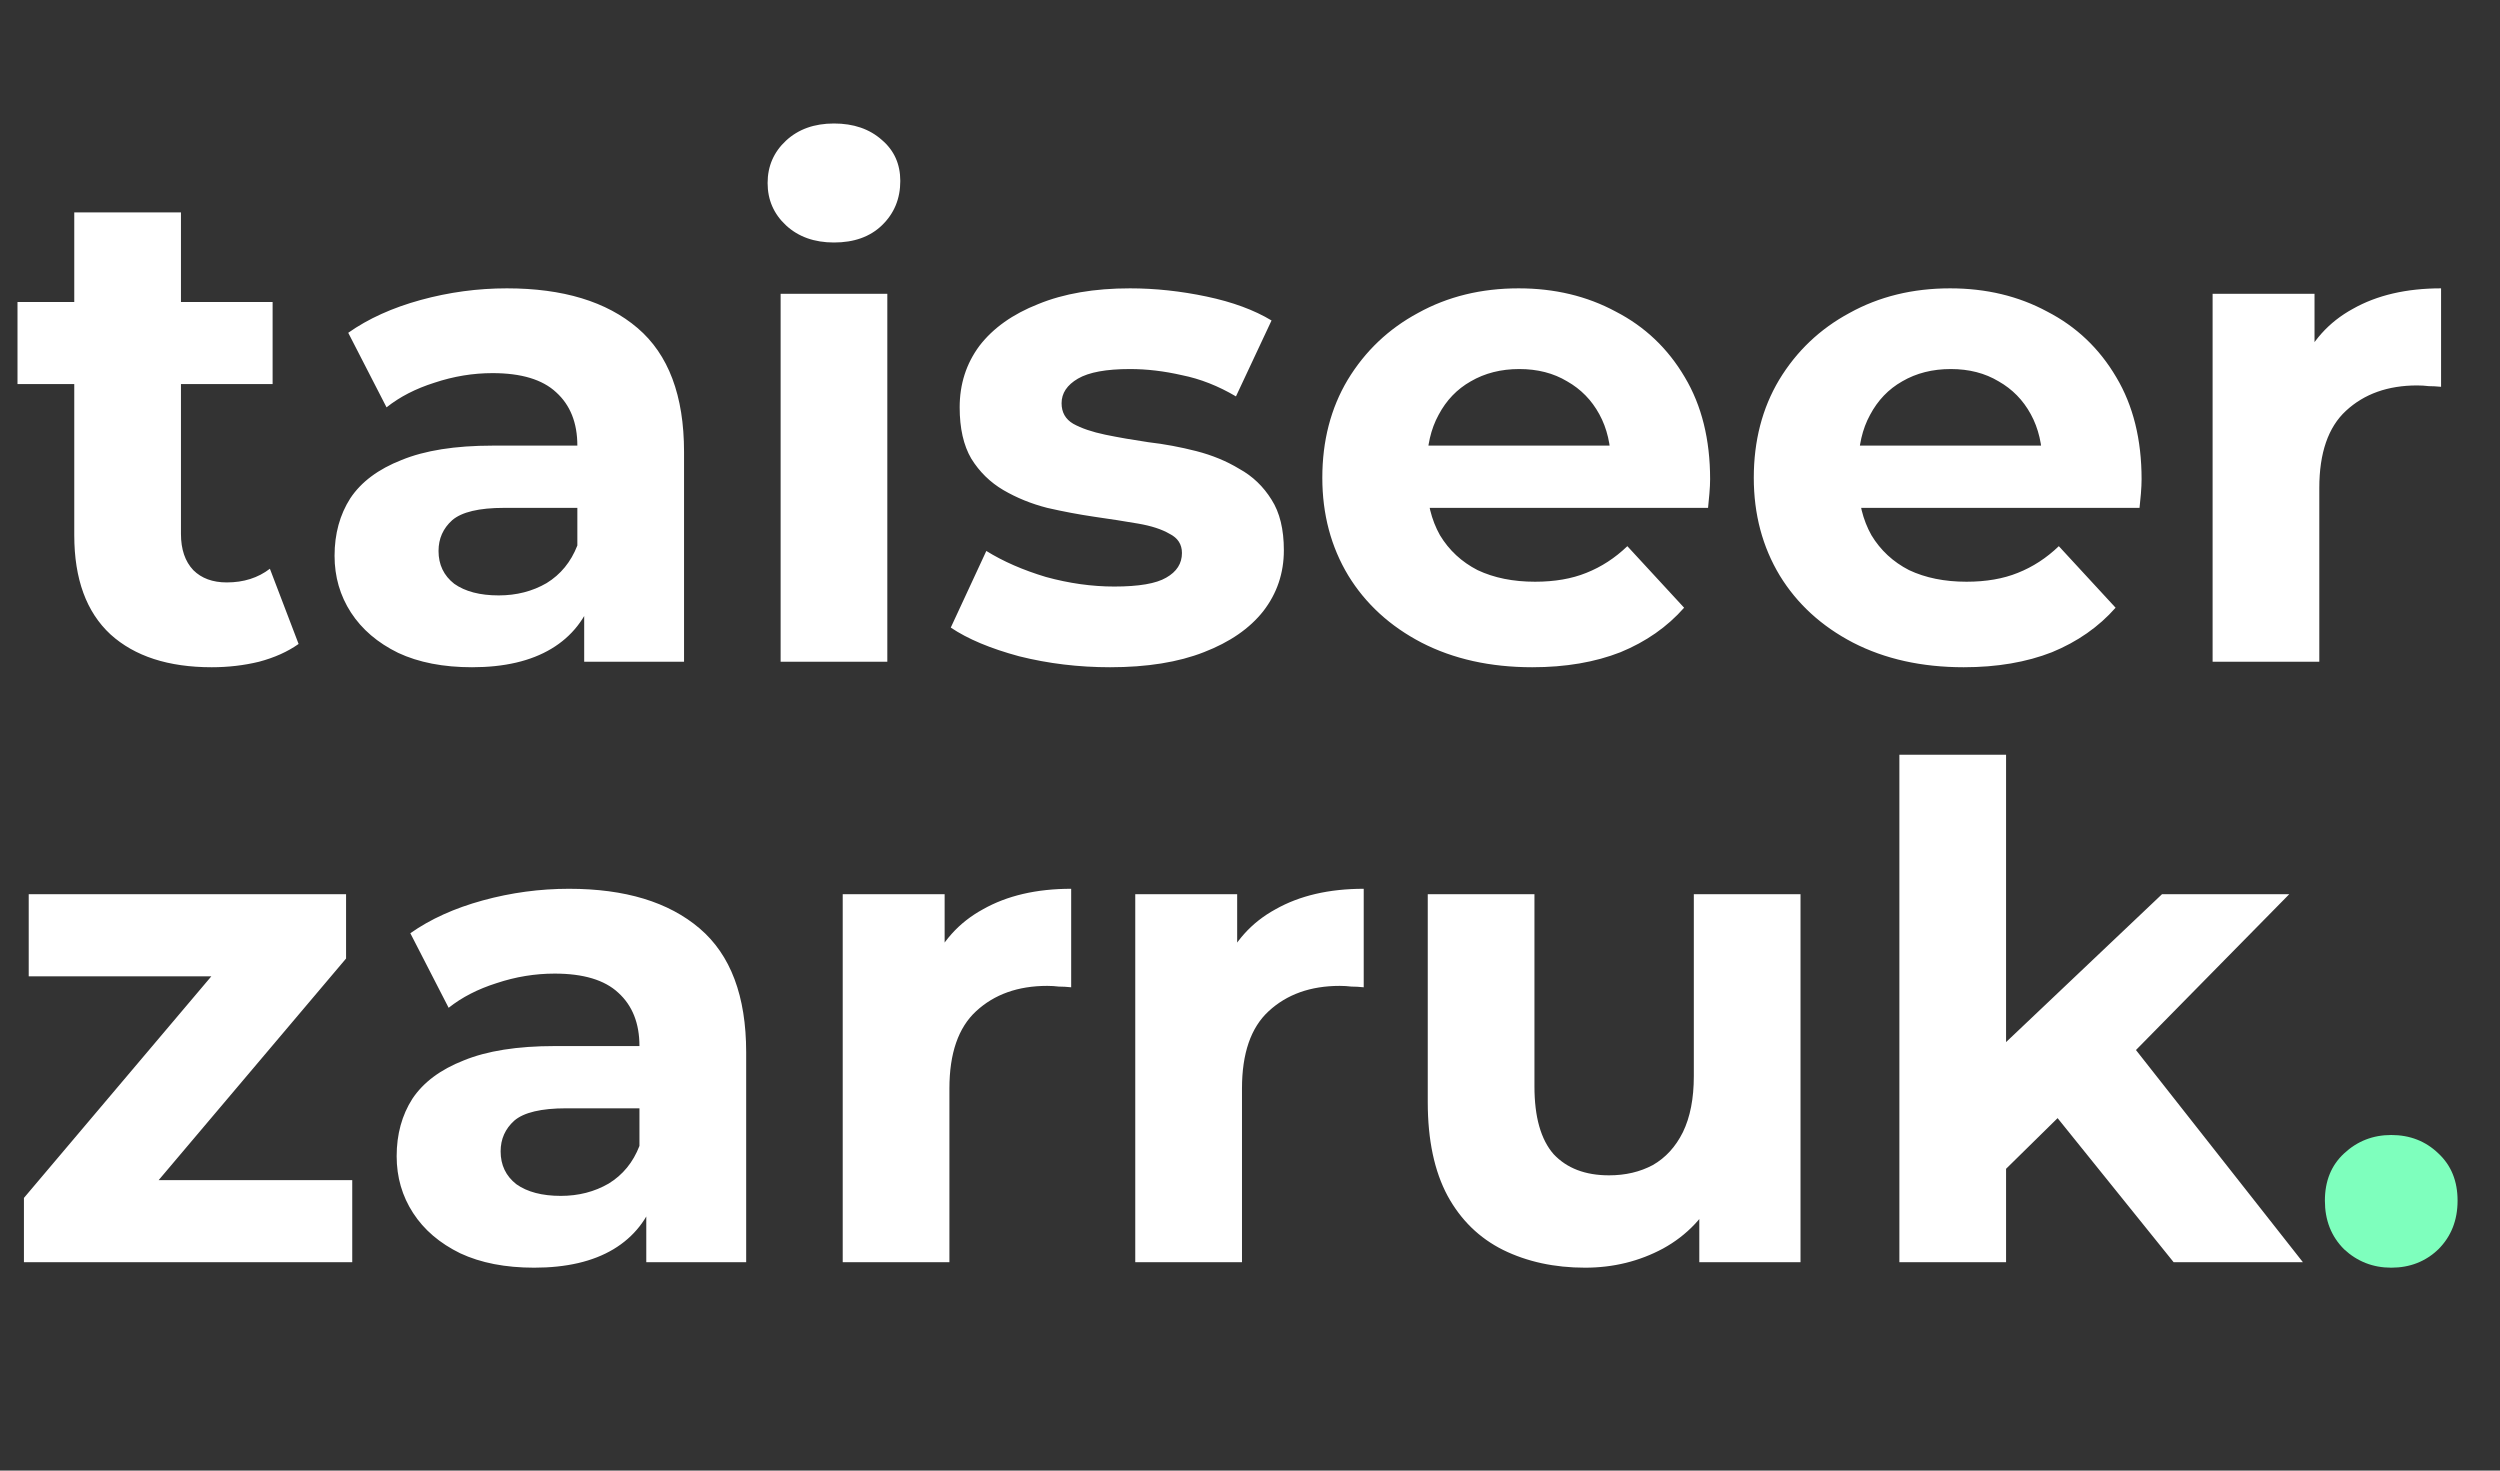 <svg width="68" height="40" viewBox="0 0 68 40" fill="none" xmlns="http://www.w3.org/2000/svg">
<rect x="0" y="0" width="68" height="40" fill="#333333" stroke="none"/>
<path d="M5.759 18.149C4.581 18.149 3.663 17.851 3.006 17.256C2.349 16.648 2.02 15.749 2.02 14.558V5.778H4.922V14.521C4.922 14.943 5.034 15.271 5.257 15.507C5.48 15.73 5.784 15.842 6.169 15.842C6.627 15.842 7.018 15.718 7.341 15.47L8.122 17.516C7.824 17.727 7.465 17.888 7.043 18C6.634 18.099 6.206 18.149 5.759 18.149ZM0.476 10.447V8.215H7.415V10.447H0.476ZM15.89 18V16.047L15.704 15.619V12.121C15.704 11.501 15.512 11.018 15.127 10.67C14.755 10.323 14.179 10.149 13.397 10.149C12.864 10.149 12.337 10.236 11.816 10.41C11.307 10.571 10.873 10.794 10.514 11.08L9.472 9.052C10.018 8.667 10.675 8.37 11.444 8.159C12.213 7.948 12.994 7.843 13.788 7.843C15.313 7.843 16.498 8.202 17.341 8.922C18.184 9.641 18.606 10.763 18.606 12.289V18H15.89ZM12.839 18.149C12.058 18.149 11.388 18.019 10.83 17.758C10.272 17.485 9.844 17.119 9.546 16.661C9.249 16.202 9.1 15.687 9.1 15.117C9.1 14.521 9.243 14 9.528 13.554C9.825 13.107 10.29 12.76 10.923 12.512C11.556 12.252 12.38 12.121 13.397 12.121H16.058V13.814H13.713C13.031 13.814 12.56 13.926 12.3 14.149C12.052 14.372 11.928 14.651 11.928 14.986C11.928 15.358 12.07 15.656 12.355 15.879C12.653 16.09 13.056 16.195 13.565 16.195C14.048 16.195 14.482 16.084 14.867 15.861C15.251 15.625 15.53 15.284 15.704 14.837L16.151 16.177C15.94 16.822 15.555 17.312 14.997 17.646C14.439 17.981 13.72 18.149 12.839 18.149ZM21.233 18V7.991H24.135V18H21.233ZM22.684 6.596C22.151 6.596 21.716 6.441 21.381 6.131C21.047 5.821 20.879 5.437 20.879 4.978C20.879 4.519 21.047 4.134 21.381 3.824C21.716 3.514 22.151 3.359 22.684 3.359C23.217 3.359 23.651 3.508 23.986 3.806C24.321 4.091 24.488 4.463 24.488 4.922C24.488 5.406 24.321 5.809 23.986 6.131C23.663 6.441 23.23 6.596 22.684 6.596ZM30.195 18.149C29.34 18.149 28.515 18.05 27.721 17.851C26.94 17.64 26.32 17.38 25.861 17.07L26.828 14.986C27.287 15.271 27.827 15.507 28.447 15.693C29.079 15.867 29.699 15.954 30.307 15.954C30.977 15.954 31.448 15.873 31.721 15.712C32.006 15.551 32.149 15.327 32.149 15.042C32.149 14.806 32.037 14.633 31.814 14.521C31.603 14.397 31.318 14.304 30.958 14.242C30.599 14.18 30.202 14.118 29.767 14.056C29.346 13.994 28.918 13.914 28.484 13.814C28.05 13.703 27.653 13.541 27.293 13.331C26.934 13.12 26.642 12.835 26.419 12.475C26.208 12.115 26.103 11.65 26.103 11.08C26.103 10.447 26.282 9.889 26.642 9.405C27.014 8.922 27.547 8.543 28.242 8.27C28.937 7.985 29.767 7.843 30.735 7.843C31.417 7.843 32.112 7.917 32.819 8.066C33.525 8.215 34.114 8.432 34.586 8.717L33.618 10.782C33.135 10.497 32.645 10.304 32.149 10.205C31.665 10.094 31.194 10.038 30.735 10.038C30.09 10.038 29.619 10.125 29.321 10.298C29.023 10.472 28.875 10.695 28.875 10.968C28.875 11.216 28.98 11.402 29.191 11.526C29.414 11.65 29.706 11.749 30.065 11.824C30.425 11.898 30.816 11.966 31.237 12.028C31.671 12.078 32.105 12.159 32.539 12.27C32.974 12.382 33.364 12.543 33.711 12.754C34.071 12.952 34.362 13.231 34.586 13.591C34.809 13.938 34.921 14.397 34.921 14.968C34.921 15.588 34.735 16.14 34.362 16.623C33.99 17.095 33.451 17.467 32.744 17.74C32.05 18.012 31.2 18.149 30.195 18.149ZM41.678 18.149C40.537 18.149 39.533 17.926 38.665 17.479C37.809 17.033 37.145 16.425 36.674 15.656C36.203 14.875 35.967 13.988 35.967 12.996C35.967 11.991 36.197 11.104 36.655 10.335C37.127 9.554 37.765 8.946 38.572 8.512C39.378 8.066 40.289 7.843 41.306 7.843C42.286 7.843 43.166 8.053 43.948 8.475C44.742 8.884 45.368 9.48 45.827 10.261C46.286 11.03 46.515 11.954 46.515 13.033C46.515 13.145 46.509 13.275 46.496 13.424C46.484 13.56 46.472 13.69 46.459 13.814H38.33V12.121H44.934L43.818 12.624C43.818 12.103 43.712 11.65 43.501 11.266C43.291 10.881 42.999 10.584 42.627 10.373C42.255 10.149 41.821 10.038 41.325 10.038C40.829 10.038 40.389 10.149 40.004 10.373C39.632 10.584 39.34 10.887 39.13 11.284C38.919 11.669 38.813 12.128 38.813 12.661V13.107C38.813 13.653 38.931 14.137 39.167 14.558C39.415 14.968 39.756 15.284 40.19 15.507C40.636 15.718 41.157 15.823 41.753 15.823C42.286 15.823 42.751 15.743 43.148 15.582C43.557 15.42 43.929 15.178 44.264 14.856L45.808 16.53C45.349 17.051 44.773 17.454 44.078 17.74C43.384 18.012 42.584 18.149 41.678 18.149ZM53.414 18.149C52.273 18.149 51.269 17.926 50.401 17.479C49.545 17.033 48.881 16.425 48.41 15.656C47.939 14.875 47.703 13.988 47.703 12.996C47.703 11.991 47.933 11.104 48.391 10.335C48.863 9.554 49.501 8.946 50.308 8.512C51.114 8.066 52.025 7.843 53.042 7.843C54.022 7.843 54.903 8.053 55.684 8.475C56.478 8.884 57.104 9.48 57.563 10.261C58.022 11.03 58.251 11.954 58.251 13.033C58.251 13.145 58.245 13.275 58.233 13.424C58.22 13.56 58.208 13.69 58.195 13.814H50.066V12.121H56.67L55.554 12.624C55.554 12.103 55.448 11.65 55.237 11.266C55.027 10.881 54.735 10.584 54.363 10.373C53.991 10.149 53.557 10.038 53.061 10.038C52.565 10.038 52.124 10.149 51.74 10.373C51.368 10.584 51.077 10.887 50.866 11.284C50.655 11.669 50.549 12.128 50.549 12.661V13.107C50.549 13.653 50.667 14.137 50.903 14.558C51.151 14.968 51.492 15.284 51.926 15.507C52.373 15.718 52.893 15.823 53.489 15.823C54.022 15.823 54.487 15.743 54.884 15.582C55.293 15.42 55.665 15.178 56 14.856L57.544 16.53C57.085 17.051 56.509 17.454 55.814 17.74C55.12 18.012 54.32 18.149 53.414 18.149ZM60.183 18V7.991H62.955V10.819L62.565 10.001C62.862 9.294 63.34 8.76 63.997 8.401C64.654 8.029 65.454 7.843 66.397 7.843V10.521C66.273 10.509 66.161 10.503 66.062 10.503C65.963 10.491 65.857 10.484 65.746 10.484C64.952 10.484 64.307 10.714 63.811 11.173C63.327 11.619 63.085 12.32 63.085 13.275V18H60.183Z" fill="white"/>
<path d="M0.651 34.332V32.583L6.567 25.588L7.069 26.556H0.781V24.323H9.413V26.072L3.497 33.067L2.977 32.1H9.581V34.332H0.651ZM17.579 34.332V32.379L17.393 31.951V28.453C17.393 27.833 17.201 27.35 16.817 27.002C16.445 26.655 15.868 26.482 15.087 26.482C14.553 26.482 14.026 26.568 13.505 26.742C12.997 26.903 12.563 27.126 12.203 27.412L11.161 25.384C11.707 24.999 12.364 24.702 13.133 24.491C13.902 24.28 14.684 24.175 15.477 24.175C17.003 24.175 18.187 24.534 19.031 25.254C19.874 25.973 20.296 27.095 20.296 28.621V34.332H17.579ZM14.529 34.481C13.747 34.481 13.078 34.351 12.519 34.09C11.961 33.817 11.533 33.452 11.236 32.993C10.938 32.534 10.789 32.019 10.789 31.448C10.789 30.853 10.932 30.332 11.217 29.886C11.515 29.439 11.98 29.092 12.612 28.844C13.245 28.584 14.07 28.453 15.087 28.453H17.747V30.146H15.403C14.721 30.146 14.249 30.258 13.989 30.481C13.741 30.704 13.617 30.983 13.617 31.318C13.617 31.69 13.76 31.988 14.045 32.211C14.342 32.422 14.746 32.528 15.254 32.528C15.738 32.528 16.172 32.416 16.556 32.193C16.941 31.957 17.22 31.616 17.393 31.169L17.84 32.509C17.629 33.154 17.245 33.644 16.686 33.979C16.128 34.313 15.409 34.481 14.529 34.481ZM22.922 34.332V24.323H25.694V27.151L25.303 26.333C25.601 25.626 26.078 25.092 26.736 24.733C27.393 24.361 28.193 24.175 29.136 24.175V26.854C29.012 26.841 28.9 26.835 28.801 26.835C28.701 26.823 28.596 26.816 28.485 26.816C27.691 26.816 27.046 27.046 26.55 27.505C26.066 27.951 25.824 28.652 25.824 29.607V34.332H22.922ZM30.879 34.332V24.323H33.651V27.151L33.261 26.333C33.558 25.626 34.036 25.092 34.693 24.733C35.35 24.361 36.15 24.175 37.093 24.175V26.854C36.969 26.841 36.857 26.835 36.758 26.835C36.659 26.823 36.553 26.816 36.442 26.816C35.648 26.816 35.003 27.046 34.507 27.505C34.023 27.951 33.782 28.652 33.782 29.607V34.332H30.879ZM43.114 34.481C42.283 34.481 41.539 34.32 40.882 33.997C40.237 33.675 39.734 33.185 39.375 32.528C39.015 31.858 38.835 31.008 38.835 29.979V24.323H41.737V29.551C41.737 30.382 41.911 30.996 42.258 31.393C42.618 31.777 43.12 31.969 43.765 31.969C44.212 31.969 44.608 31.876 44.956 31.69C45.303 31.492 45.576 31.194 45.774 30.797C45.973 30.388 46.072 29.88 46.072 29.272V24.323H48.974V34.332H46.221V31.579L46.723 32.379C46.388 33.073 45.892 33.6 45.235 33.96C44.59 34.307 43.883 34.481 43.114 34.481ZM54.062 32.286L54.137 28.751L58.806 24.323H62.267L57.783 28.881L56.276 30.109L54.062 32.286ZM51.663 34.332V20.528H54.565V34.332H51.663ZM59.123 34.332L55.737 30.128L57.56 27.877L62.639 34.332H59.123Z" fill="white"/>
<path d="M65.041 34.481C64.545 34.481 64.117 34.313 63.758 33.979C63.41 33.631 63.237 33.191 63.237 32.658C63.237 32.124 63.41 31.697 63.758 31.374C64.117 31.039 64.545 30.872 65.041 30.872C65.55 30.872 65.978 31.039 66.325 31.374C66.672 31.697 66.846 32.124 66.846 32.658C66.846 33.191 66.672 33.631 66.325 33.979C65.978 34.313 65.55 34.481 65.041 34.481Z" fill="#7EFFBD"/>
</svg>
